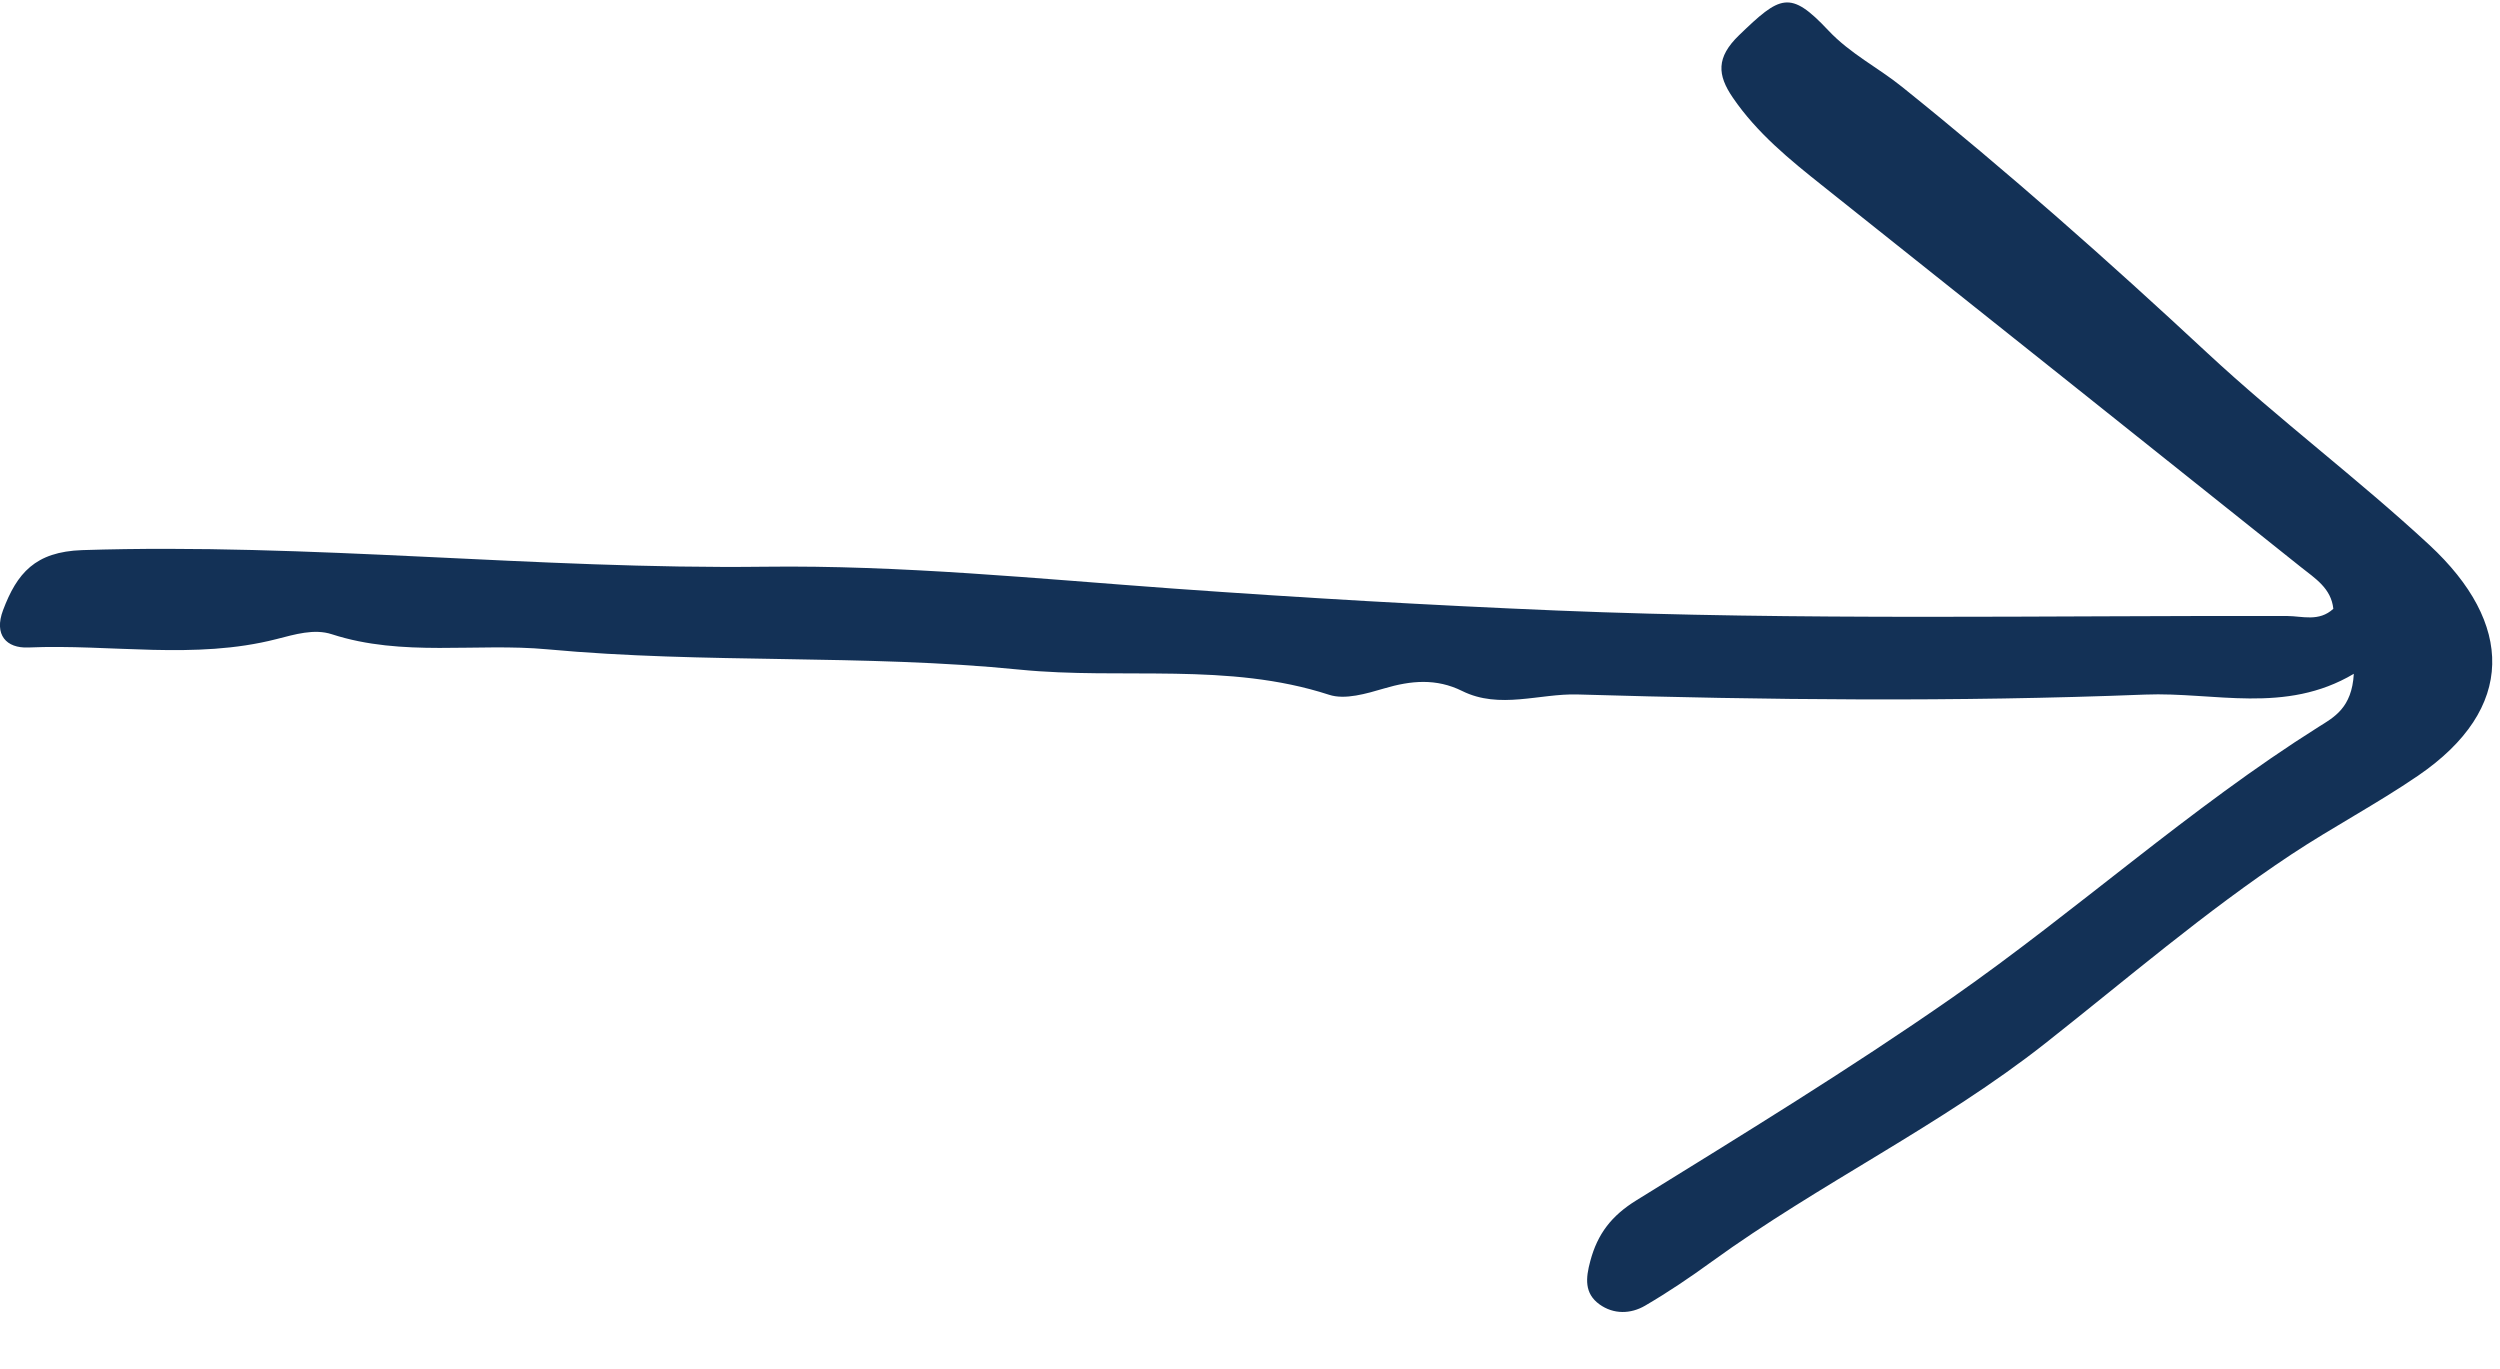 <?xml version="1.0" encoding="UTF-8"?>
<svg width="42px" height="23px" viewBox="0 0 42 23" version="1.1" xmlns="http://www.w3.org/2000/svg" xmlns:xlink="http://www.w3.org/1999/xlink">
    <title>Fill 40</title>
    <g id="Page-1" stroke="none" stroke-width="1" fill="none" fill-rule="evenodd">
        <g id="Design-System" transform="translate(-228, -1728)" fill="#133156">
            <g id="Group-4-Copy-12" transform="translate(77, 1719)">
                <path d="M153.326,20.32 C153.358,20.895 153.661,21.051 153.918,21.212 C156.081,22.575 157.978,24.298 160.066,25.756 C161.792,26.959 163.59,28.058 165.378,29.165 C165.796,29.423 166.031,29.728 166.153,30.185 C166.231,30.473 166.255,30.728 165.999,30.913 C165.761,31.084 165.475,31.077 165.232,30.935 C164.845,30.709 164.472,30.457 164.109,30.193 C162.297,28.88 160.256,27.906 158.502,26.522 C157.142,25.45 155.828,24.318 154.382,23.359 C153.684,22.897 152.938,22.504 152.247,22.032 C150.594,20.902 150.64,19.469 152.058,18.154 C153.263,17.038 154.577,16.054 155.785,14.932 C157.443,13.389 159.144,11.882 160.916,10.459 C161.316,10.136 161.786,9.904 162.156,9.509 C162.799,8.825 162.962,8.924 163.653,9.591 C164.043,9.967 164.017,10.262 163.76,10.638 C163.354,11.234 162.803,11.682 162.246,12.125 C159.566,14.256 156.891,16.393 154.215,18.527 C153.976,18.717 153.706,18.883 153.67,19.228 C153.912,19.451 154.192,19.35 154.443,19.349 C158.533,19.339 162.625,19.426 166.708,19.257 C168.852,19.168 171.012,19.042 173.159,18.888 C175.44,18.723 177.728,18.492 180.031,18.521 C183.85,18.568 187.662,18.119 191.489,18.242 C192.281,18.269 192.585,18.632 192.818,19.249 C192.977,19.669 192.759,19.892 192.398,19.878 C191.006,19.818 189.601,20.09 188.226,19.737 C187.912,19.657 187.592,19.559 187.296,19.655 C186.104,20.042 184.874,19.797 183.669,19.909 C181.025,20.154 178.357,19.987 175.737,20.25 C174.01,20.422 172.239,20.12 170.542,20.672 C170.273,20.761 169.914,20.653 169.617,20.566 C169.165,20.432 168.74,20.393 168.305,20.609 C167.676,20.921 167.008,20.649 166.367,20.667 C163.189,20.761 160.007,20.794 156.832,20.669 C155.671,20.623 154.48,21.005 153.326,20.32" id="Fill-40" transform="translate(171.935, 20.041) scale(-1, 1) translate(-171.935, -20.041) "></path>
            </g>
        </g>
    </g>
</svg>